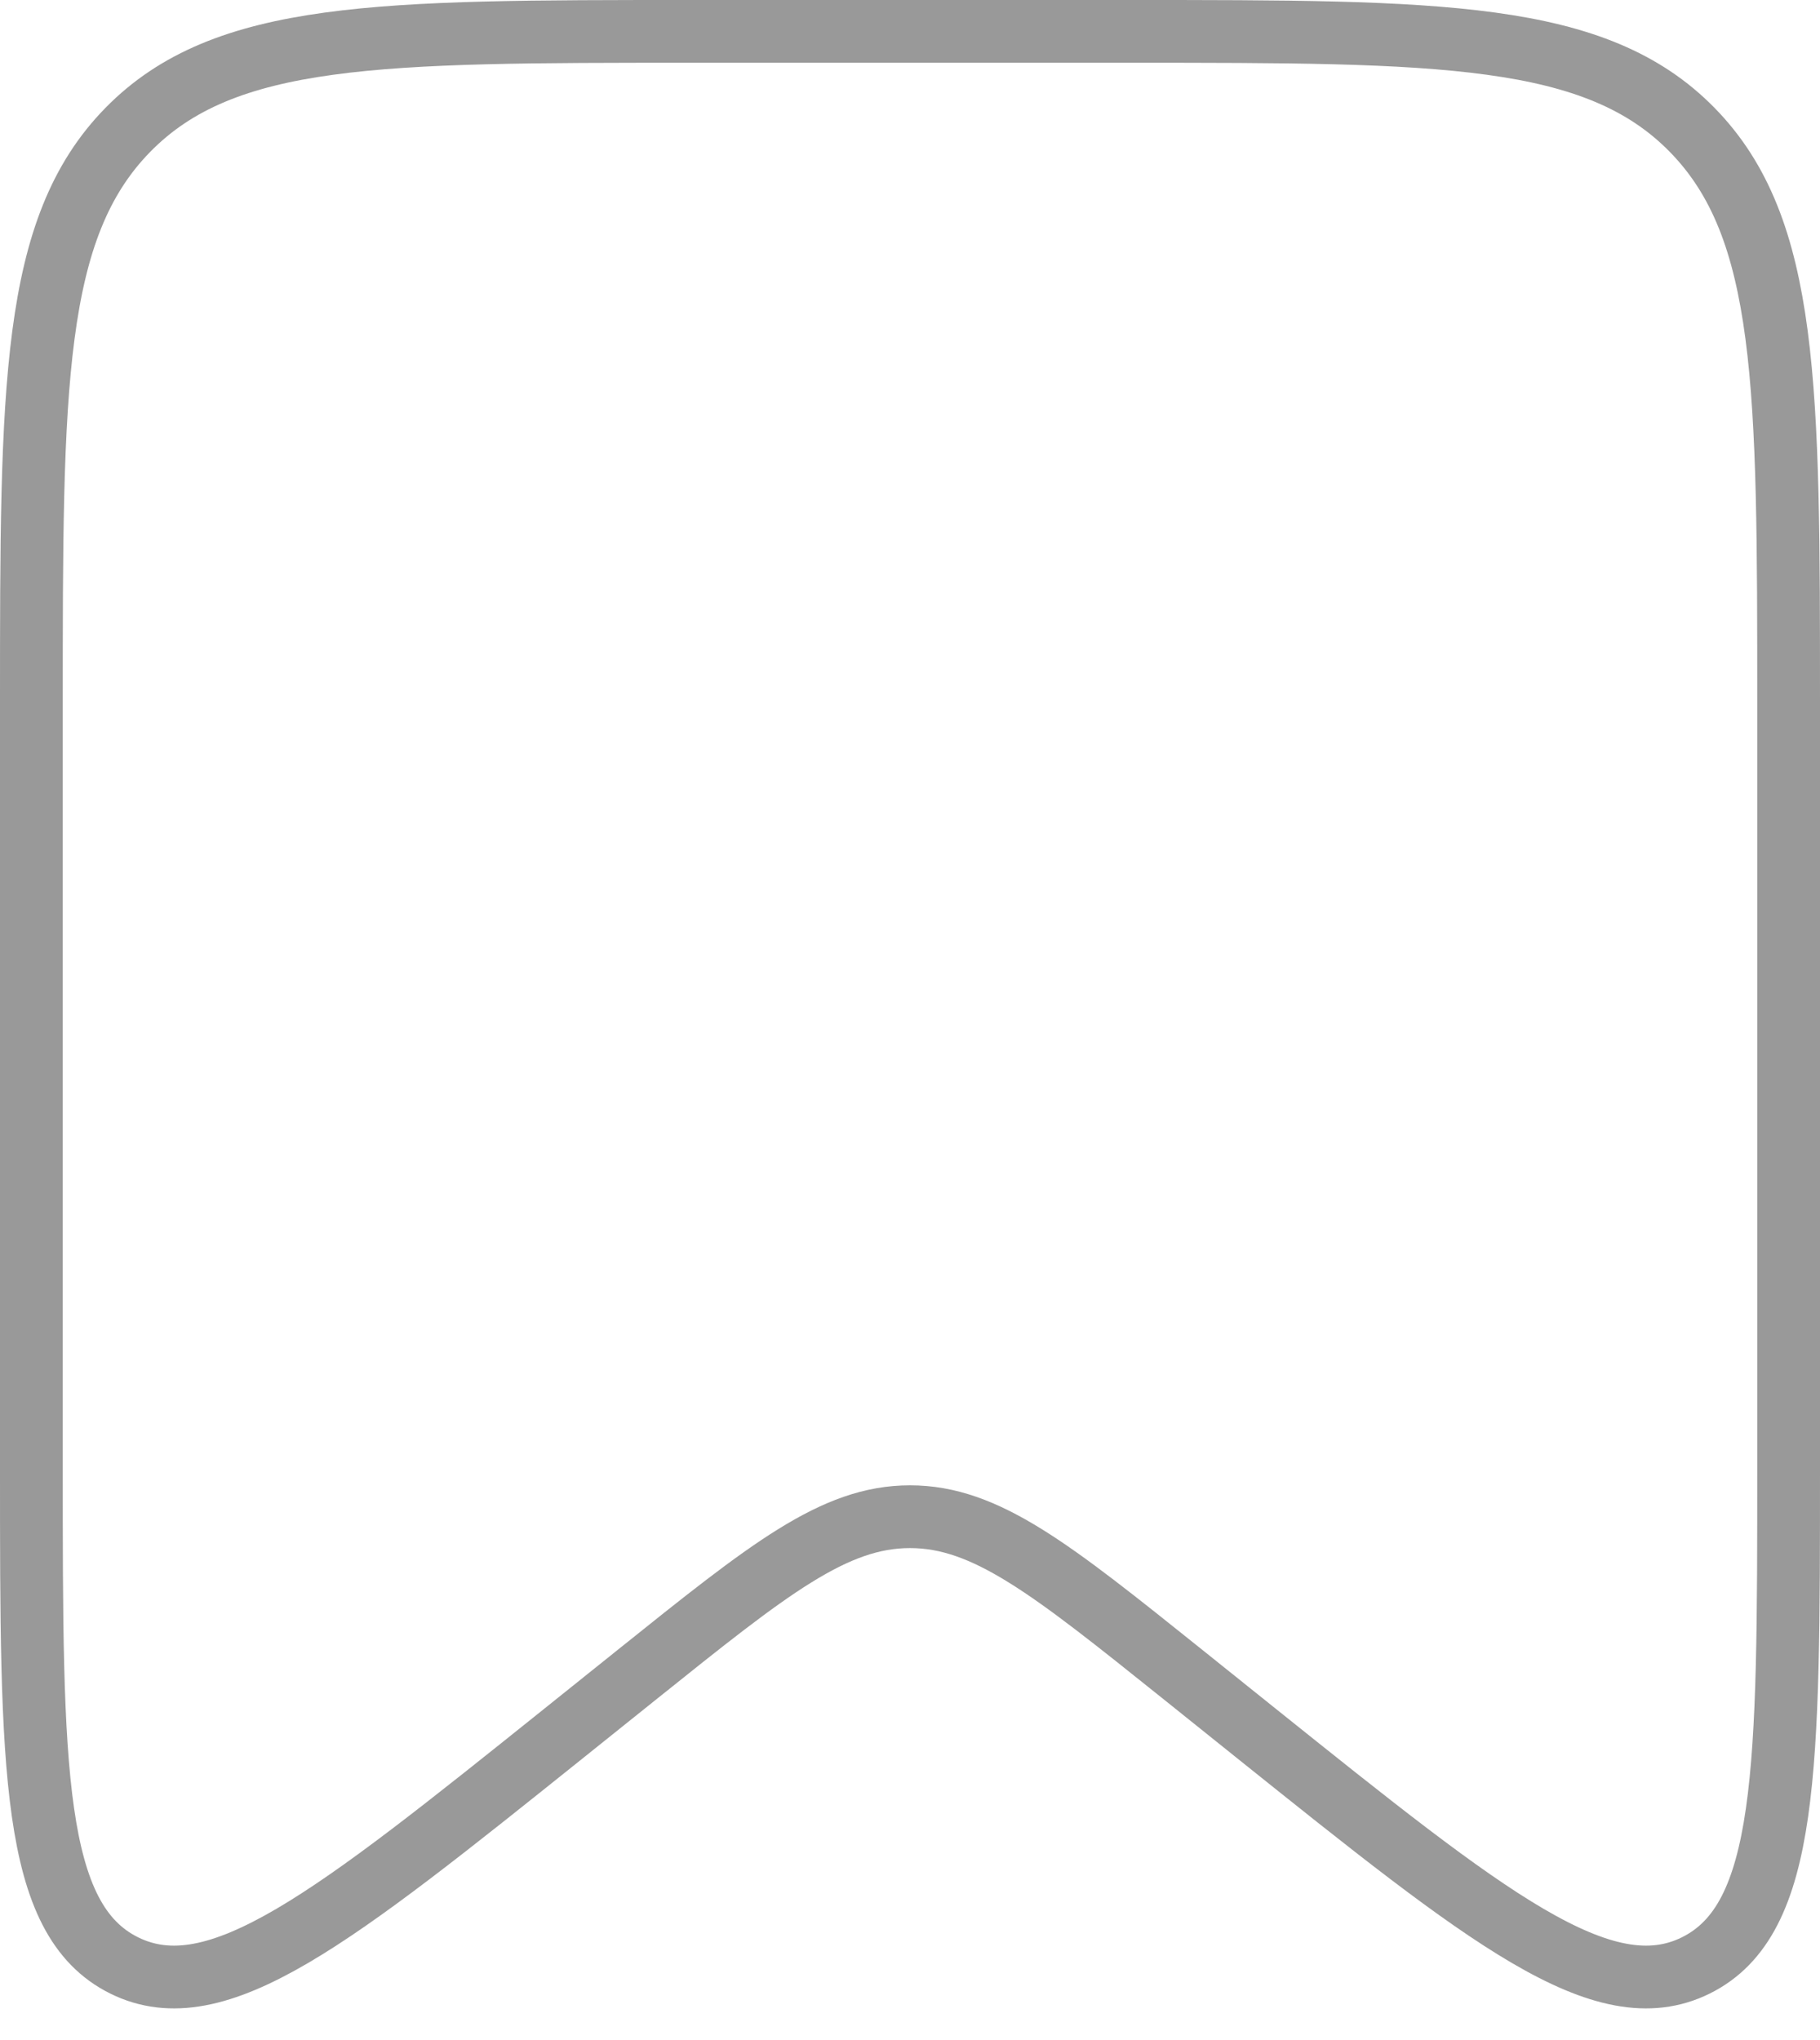 <svg width="58" height="65" viewBox="0 0 58 65" fill="none" xmlns="http://www.w3.org/2000/svg">
<path d="M1 22.42C1 12.323 1 7.274 4.075 4.137C7.151 1 12.101 1 22 1H36C45.9 1 50.849 1 53.925 4.137C57 7.274 57 12.323 57 22.42V46.795C57 56.374 57 61.164 54.045 62.629C51.09 64.094 47.398 61.135 40.013 55.217L37.65 53.322C33.497 49.995 31.421 48.331 29 48.331C26.579 48.331 24.503 49.995 20.351 53.322L17.987 55.217C10.602 61.135 6.91 64.094 3.955 62.629C1 61.164 1 56.374 1 46.795V22.42Z" stroke="#999999" stroke-width="2"/>
</svg>
